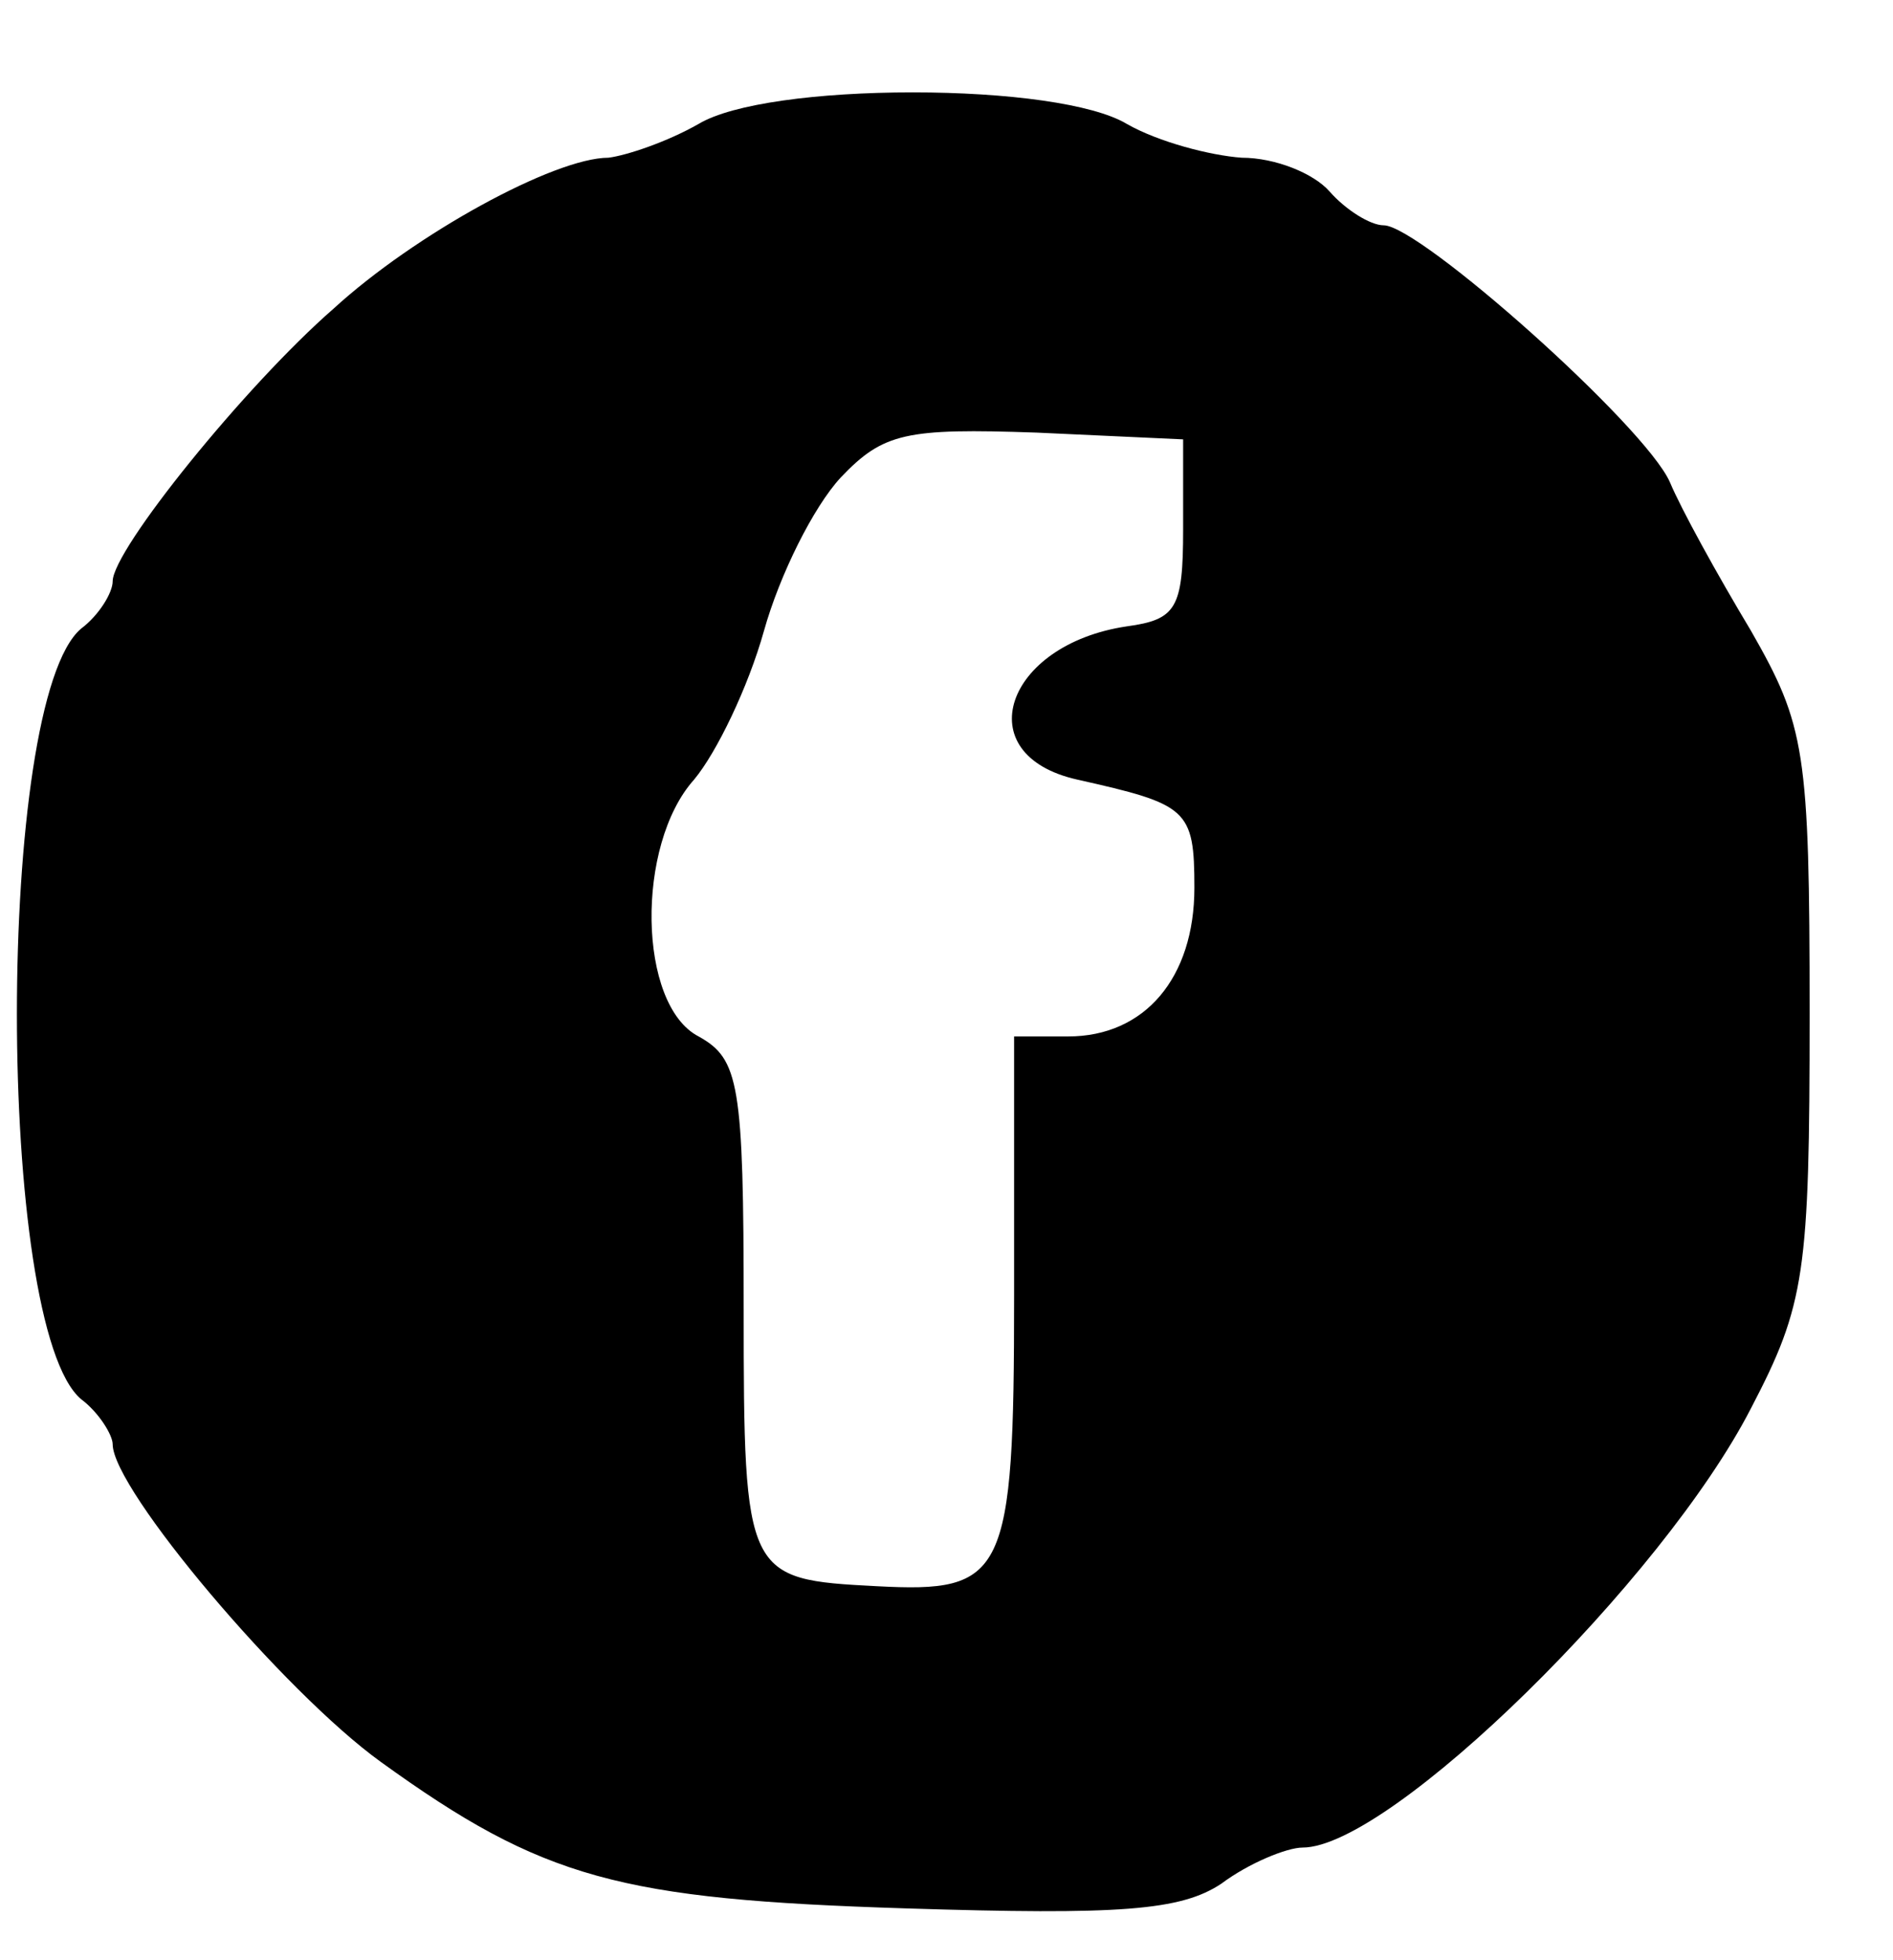<?xml version="1.0" standalone="no"?>
<!DOCTYPE svg PUBLIC "-//W3C//DTD SVG 20010904//EN"
 "http://www.w3.org/TR/2001/REC-SVG-20010904/DTD/svg10.dtd">
<svg version="1.0" xmlns="http://www.w3.org/2000/svg"
 width="84pt" height="87pt" viewBox="0 0 84 87"
 preserveAspectRatio="xMidYMid meet">
<g transform="translate(0,87) scale(0.1,-0.1)"
fill="#000000" stroke="none">
<path d="M310 815 c-14 -8 -32 -14 -40 -15 -24 0 -86 -34 -122 -67 -39 -34
-98 -107 -98 -121 0 -5 -6 -15 -14 -21 -38 -32 -38 -310 0 -342 8 -6 14 -16
14 -20 0 -20 76 -110 119 -141 72 -52 106 -61 233 -65 95 -3 122 -1 140 11 12
9 29 16 36 16 39 0 160 119 199 195 24 46 26 60 26 175 0 117 -2 128 -26 170
-15 25 -31 54 -36 66 -11 25 -111 114 -127 114 -6 0 -17 7 -24 15 -7 8 -24 15
-39 15 -14 1 -37 7 -51 15 -15 9 -53 14 -95 14 -42 0 -80 -5 -95 -14z m215
-180 c0 -35 -3 -40 -25 -43 -54 -8 -71 -57 -22 -68 49 -11 52 -13 52 -48 0
-40 -22 -66 -56 -66 l-24 0 0 -115 c0 -125 -4 -132 -61 -129 -58 3 -59 4 -59
123 0 100 -2 111 -20 121 -27 14 -28 85 -2 114 10 12 24 41 31 66 7 25 22 55
34 68 19 20 29 22 87 20 l65 -3 0 -40z"/>
</g>
</svg>
